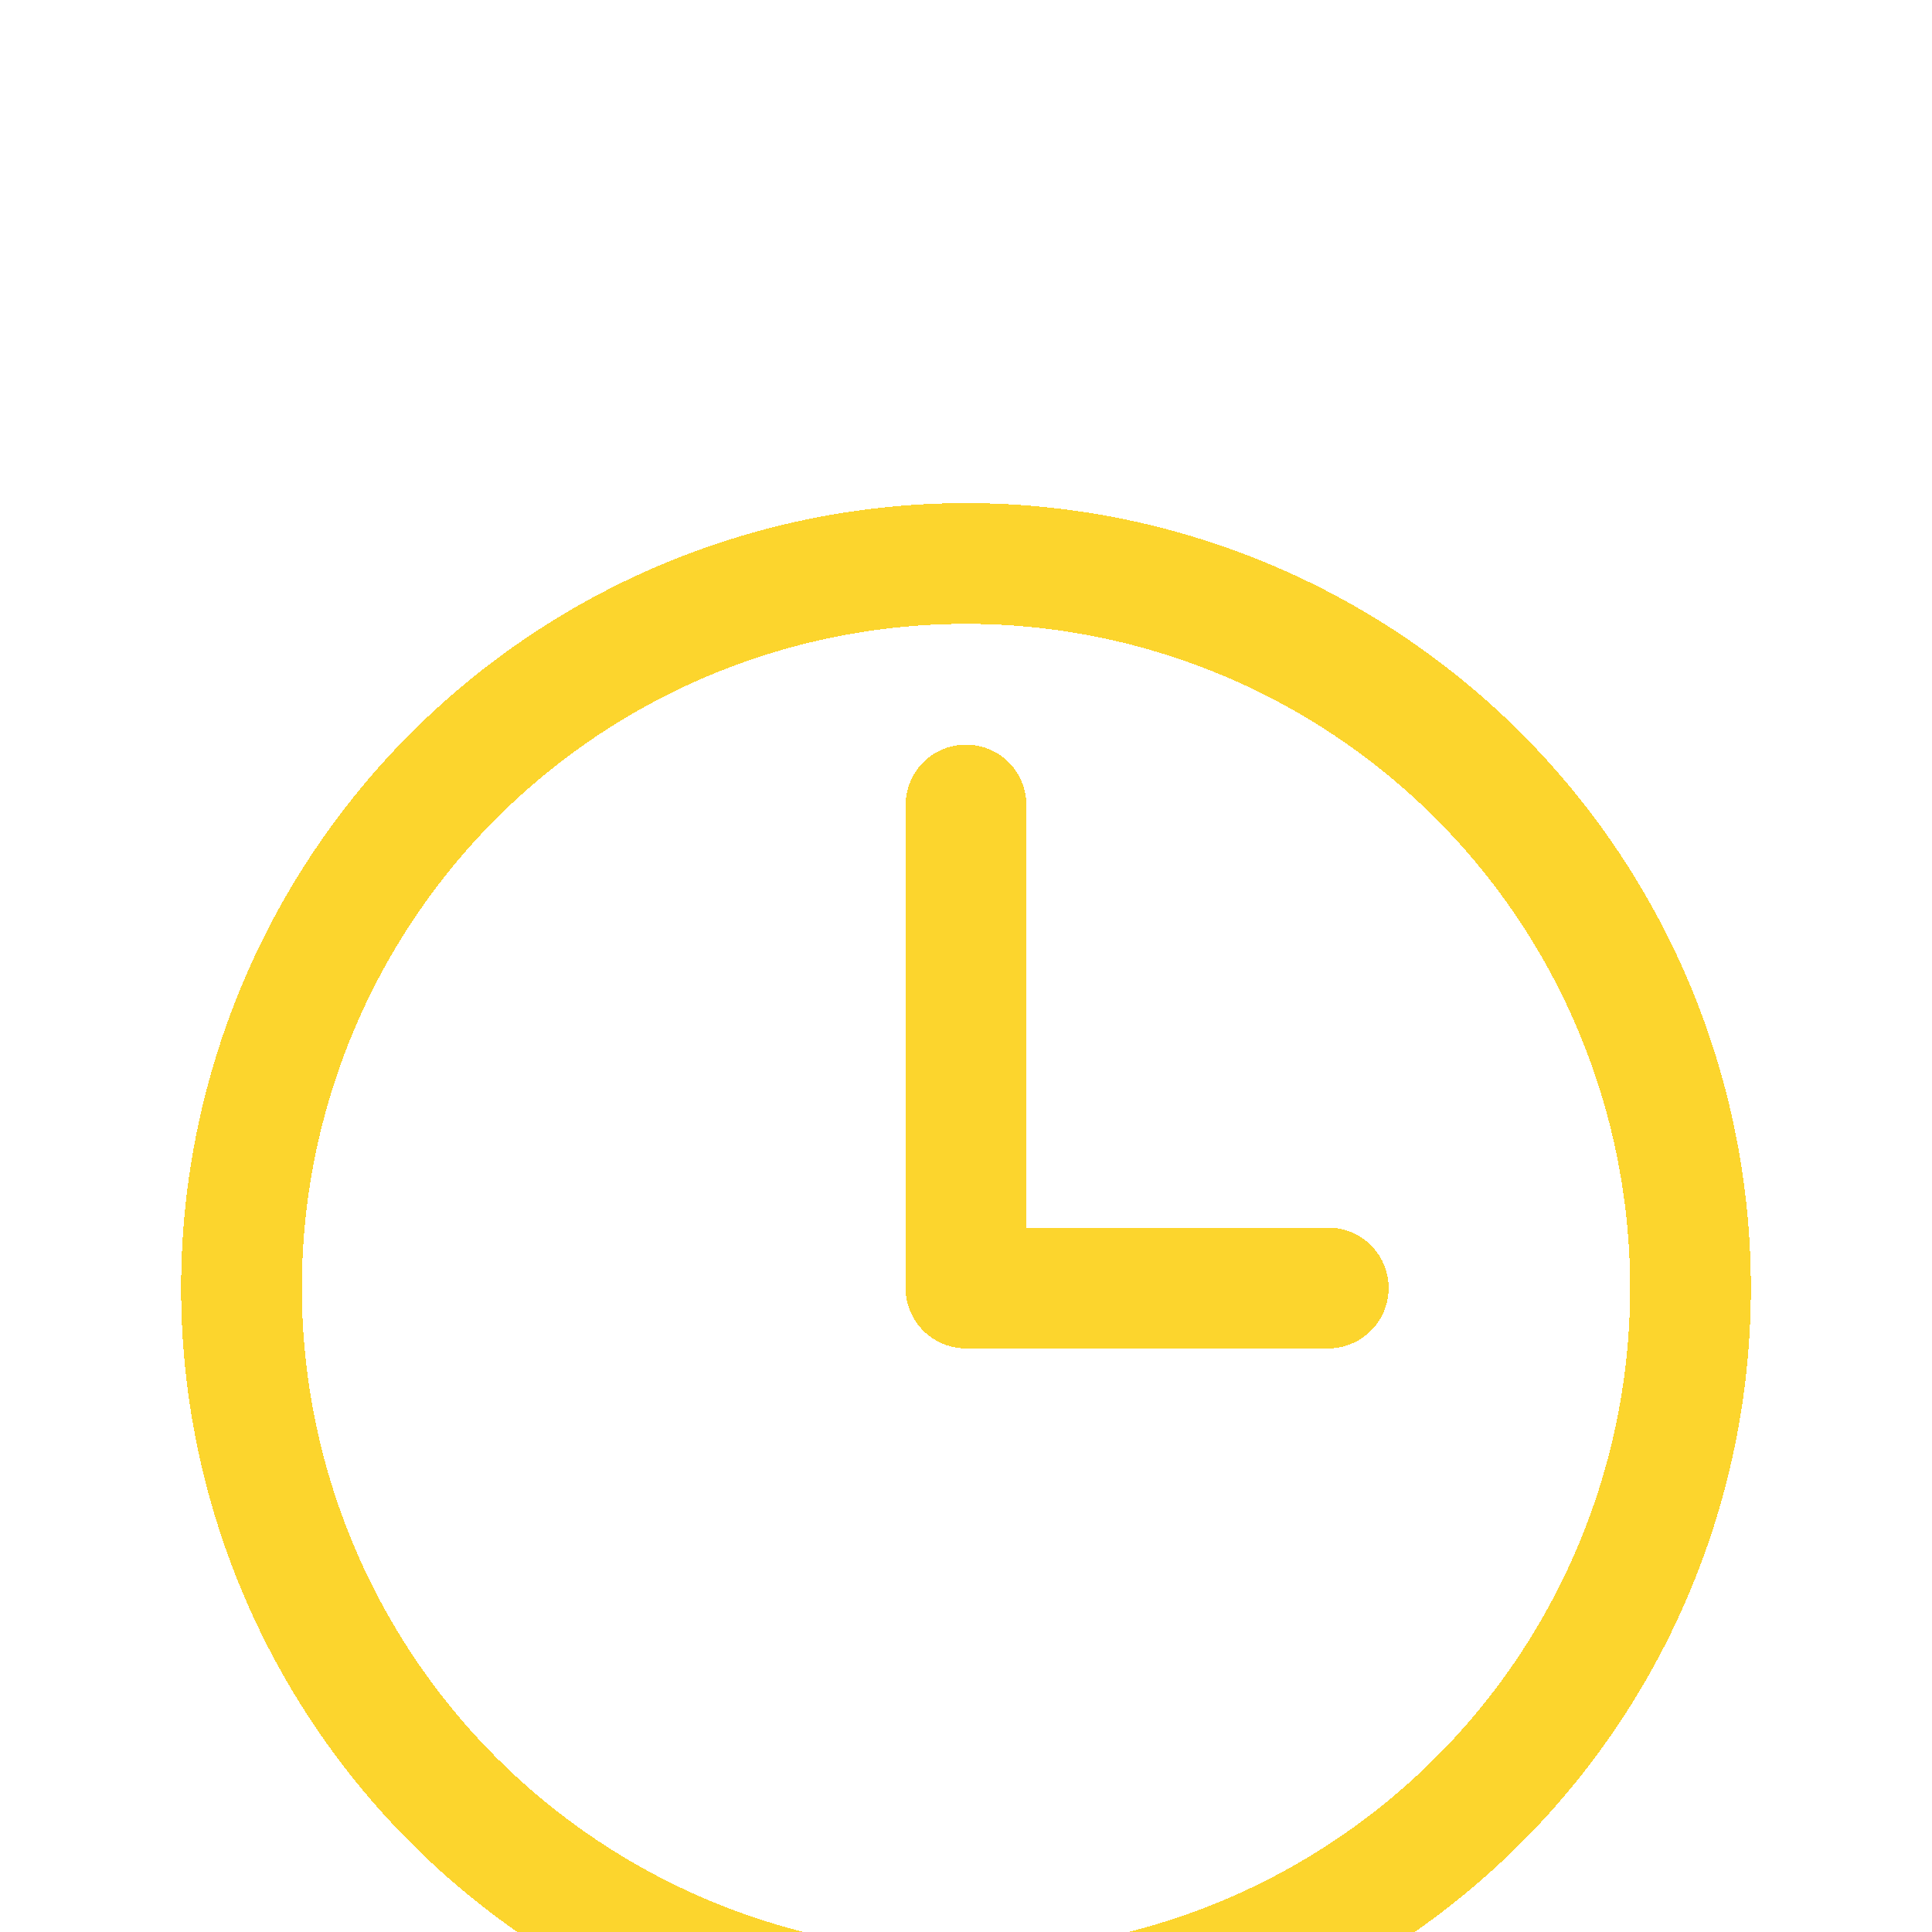 <svg width="24" height="24" viewBox="0 0 24 24" fill="none" xmlns="http://www.w3.org/2000/svg">
    <g filter="url(#pxqzooihxb)" clip-path="url(#ydiyn5bj6a)">
        <path d="M12 6v6h4.5m4.5 0a9 9 0 1 1-18 0 9 9 0 0 1 18 0z" stroke="#FCD52D" stroke-width="1.5" stroke-linecap="round" stroke-linejoin="round" shape-rendering="crispEdges"/>
    </g>
    <defs>
        <clipPath id="ydiyn5bj6a">
            <path fill="#fff" d="M0 0h24v24H0z"/>
        </clipPath>
        <filter id="pxqzooihxb" x="-1.75" y="2.25" width="27.5" height="27.5" filterUnits="userSpaceOnUse" color-interpolation-filters="sRGB">
            <feFlood flood-opacity="0" result="BackgroundImageFix"/>
            <feColorMatrix in="SourceAlpha" values="0 0 0 0 0 0 0 0 0 0 0 0 0 0 0 0 0 0 127 0" result="hardAlpha"/>
            <feOffset dy="4"/>
            <feGaussianBlur stdDeviation="2"/>
            <feComposite in2="hardAlpha" operator="out"/>
            <feColorMatrix values="0 0 0 0 0 0 0 0 0 0 0 0 0 0 0 0 0 0 0.25 0"/>
            <feBlend in2="BackgroundImageFix" result="effect1_dropShadow_226_515"/>
            <feBlend in="SourceGraphic" in2="effect1_dropShadow_226_515" result="shape"/>
        </filter>
    </defs>
</svg>
